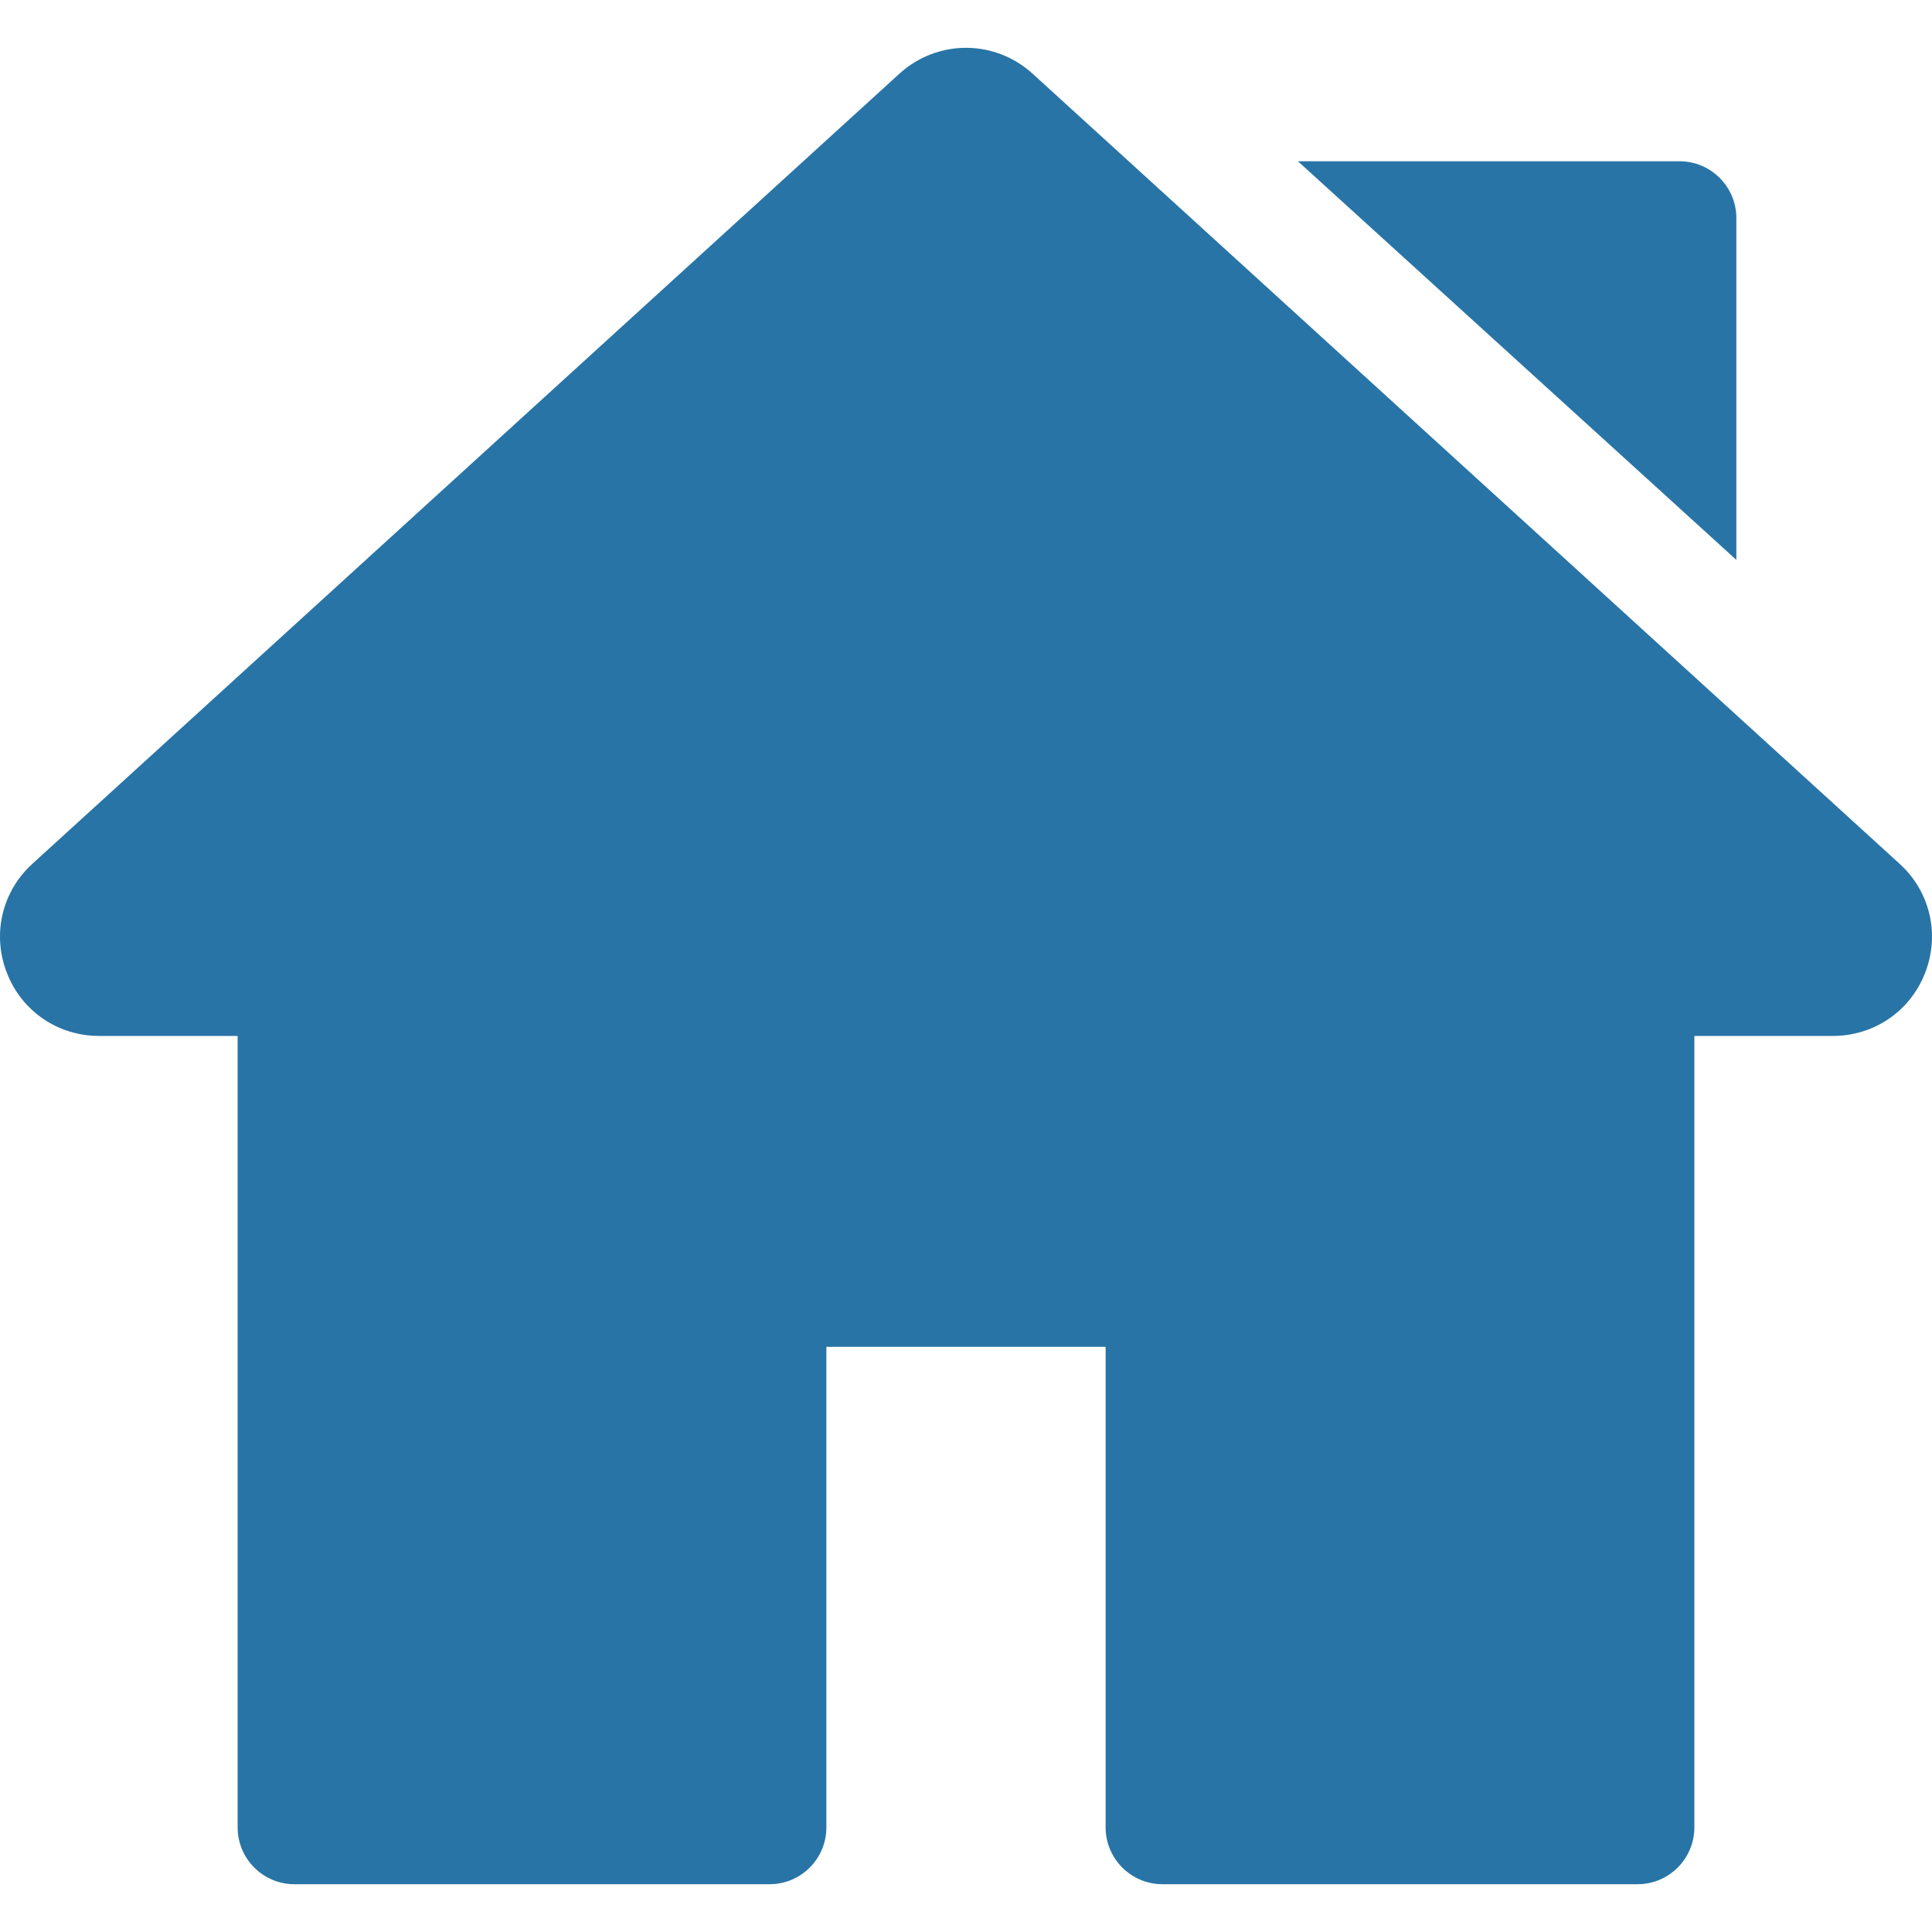 <svg width="15" height="15" viewBox="0 0 15 15" fill="none" xmlns="http://www.w3.org/2000/svg">
<g clip-path="url(#clip0_1_1768)">
<path d="M14.748 6.706L8.018 0.573C7.723 0.304 7.277 0.304 6.982 0.573L0.252 6.706C0.015 6.921 -0.063 7.254 0.053 7.552C0.168 7.851 0.45 8.043 0.77 8.043H1.845V14.188C1.845 14.431 2.042 14.629 2.286 14.629H5.975C6.219 14.629 6.416 14.431 6.416 14.188V10.457H8.584V14.188C8.584 14.431 8.782 14.629 9.025 14.629H12.714C12.957 14.629 13.155 14.431 13.155 14.188V8.043H14.23C14.55 8.043 14.832 7.851 14.947 7.552C15.063 7.254 14.985 6.921 14.748 6.706Z" fill="#2874A6"/>
<path d="M13.04 1.252H10.077L13.481 4.347V1.693C13.481 1.45 13.283 1.252 13.04 1.252Z" fill="#2874A6"/>
</g>
<defs>
<clipPath id="clip0_1_1768">
<rect width="15" height="15" fill="white"/>
</clipPath>
</defs>
</svg>
